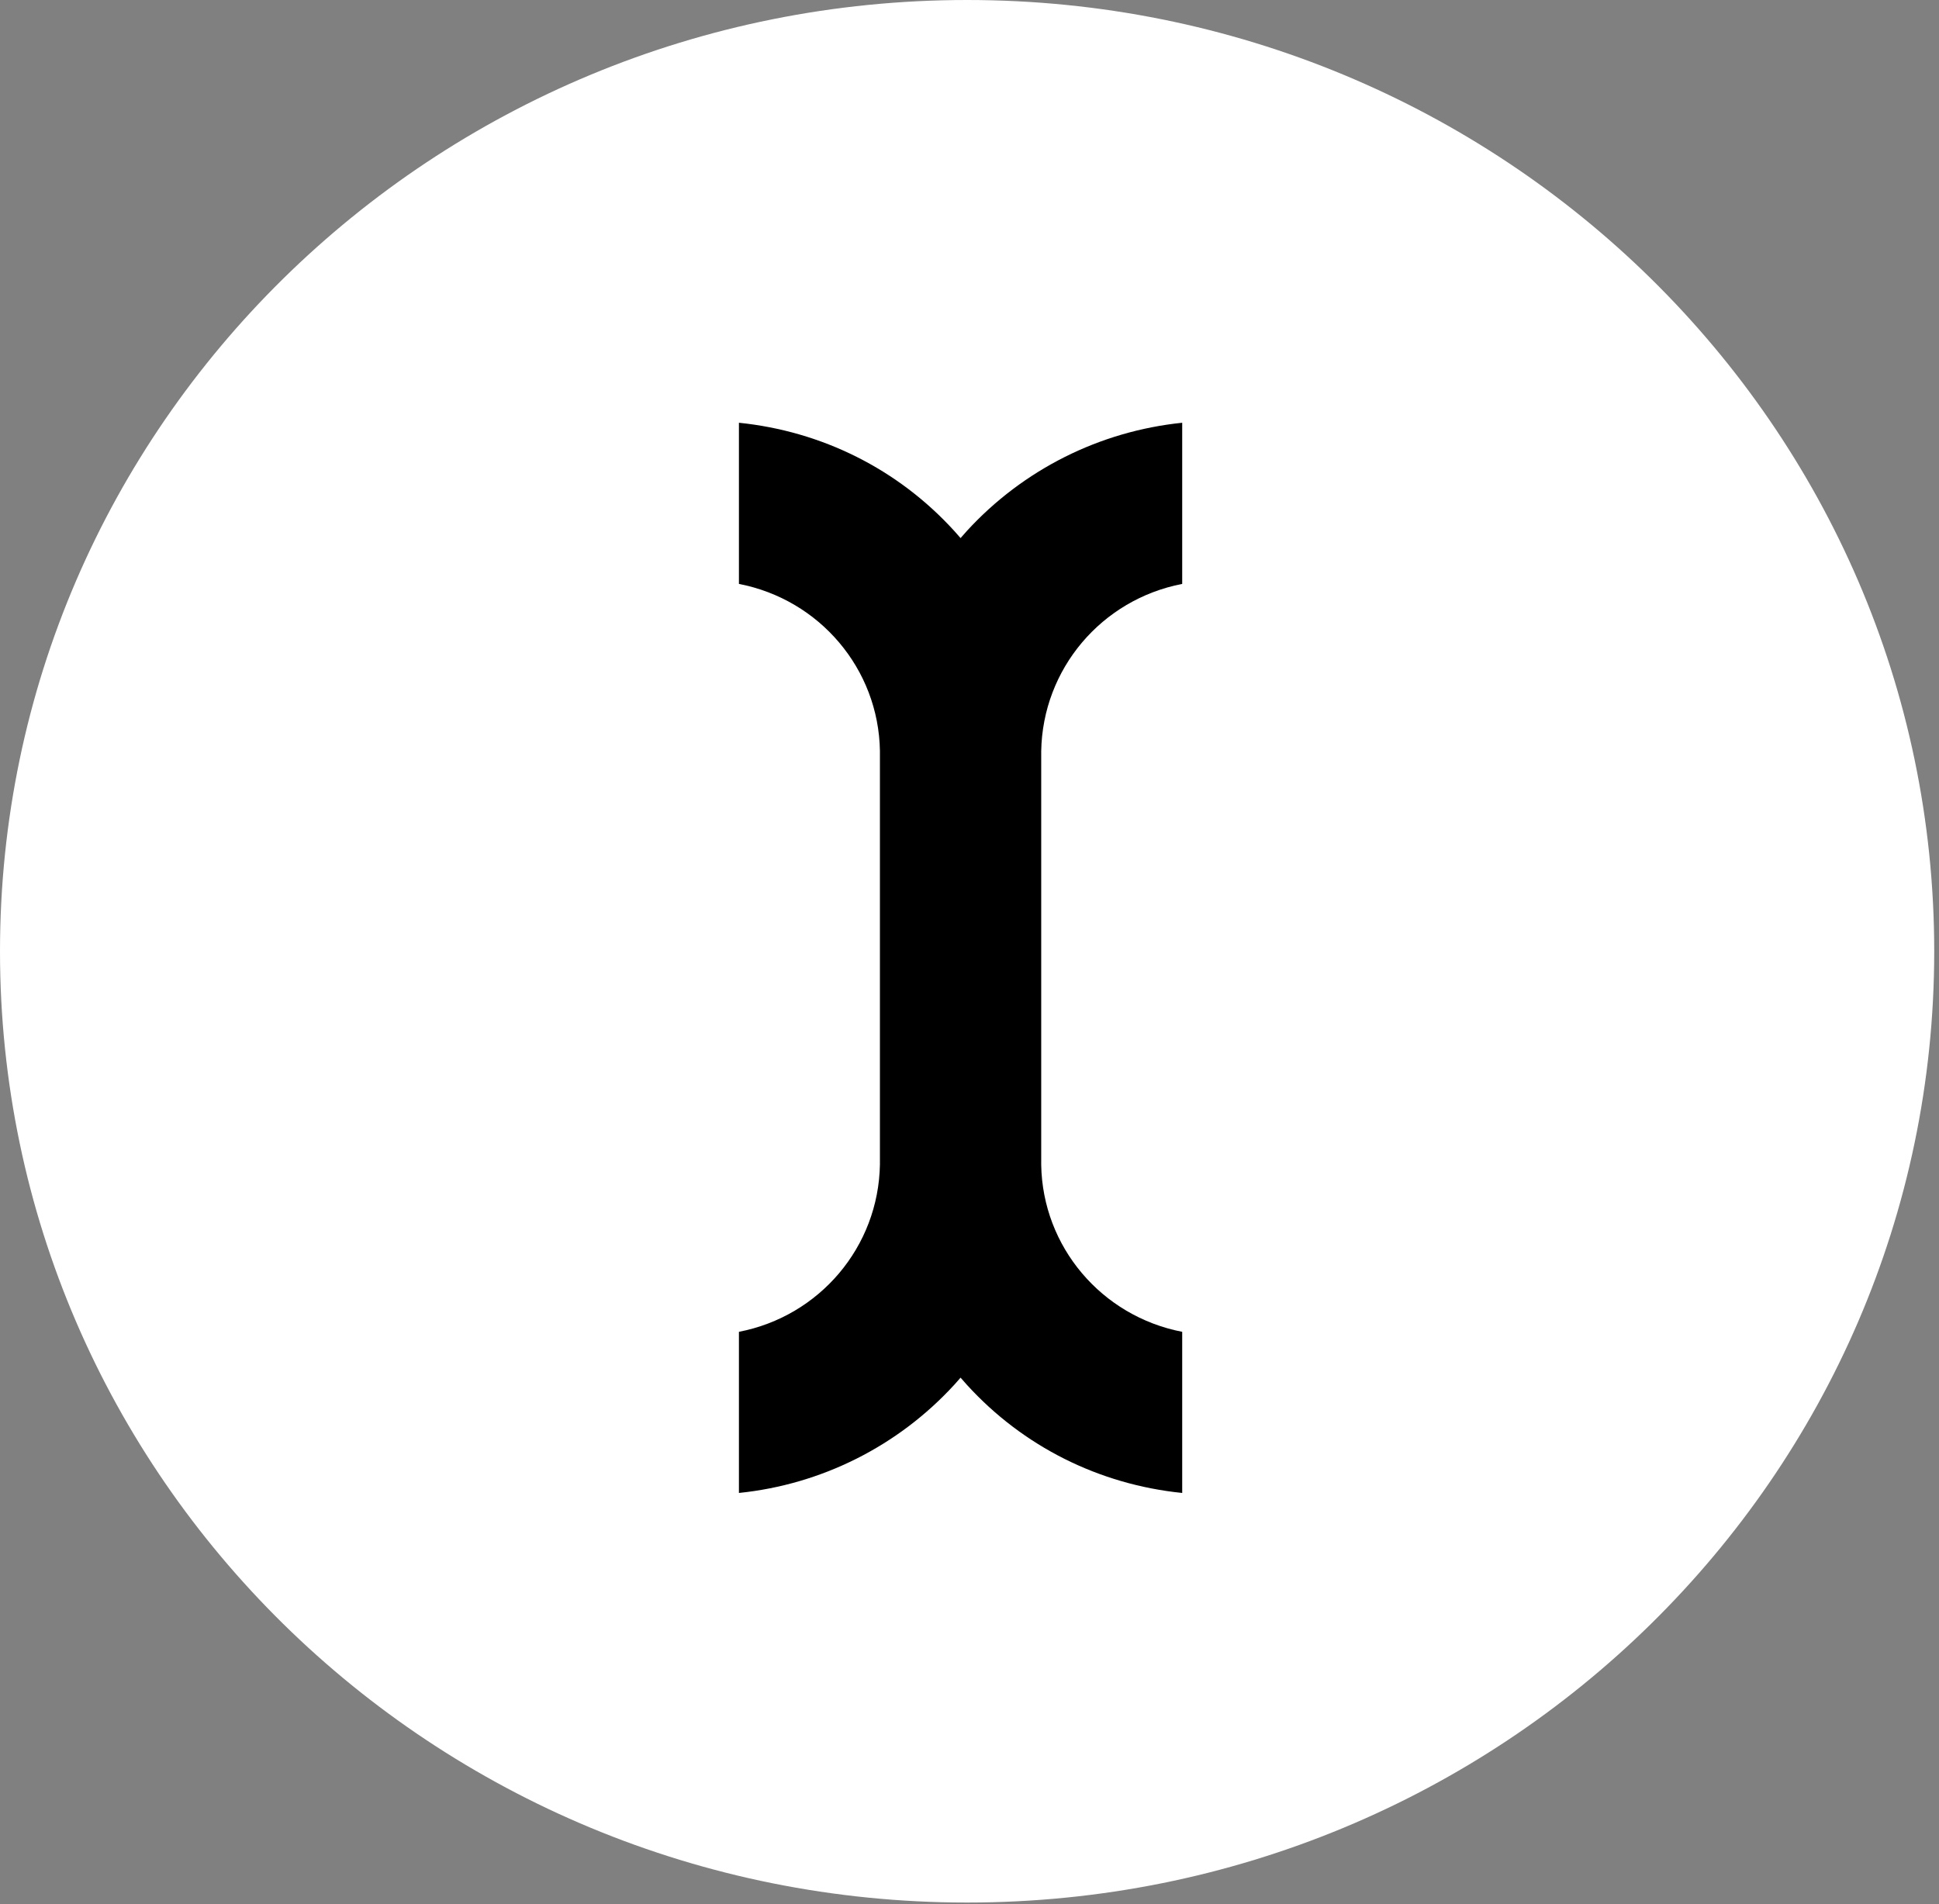 <svg width="56" height="55" viewBox="0 0 56 55" fill="none" xmlns="http://www.w3.org/2000/svg">
<rect x="0" y="0" width="56" height="55" fill="#808080" stroke="none"/>
<path d="M27.931 54.95C43.357 54.95 55.862 42.649 55.862 27.475C55.862 12.301 43.357 0 27.931 0C12.505 0 0 12.301 0 27.475C0 42.649 12.505 54.95 27.931 54.95Z" fill="white"/>
<path d="M30.071 21.699C30.11 19.321 31.814 17.315 34.143 16.865V12.21C31.762 12.455 29.551 13.56 27.924 15.335L27.742 15.541L27.56 15.335C25.934 13.548 23.735 12.455 21.341 12.21V16.865C23.67 17.315 25.374 19.321 25.413 21.686V33.631C25.374 36.01 23.67 38.016 21.341 38.466V43.12C23.722 42.876 25.934 41.77 27.56 39.996L27.742 39.79L27.924 39.996C29.551 41.783 31.749 42.876 34.143 43.12V38.466C31.814 38.016 30.11 36.01 30.071 33.644V21.699Z" fill="black"/>
</svg>
